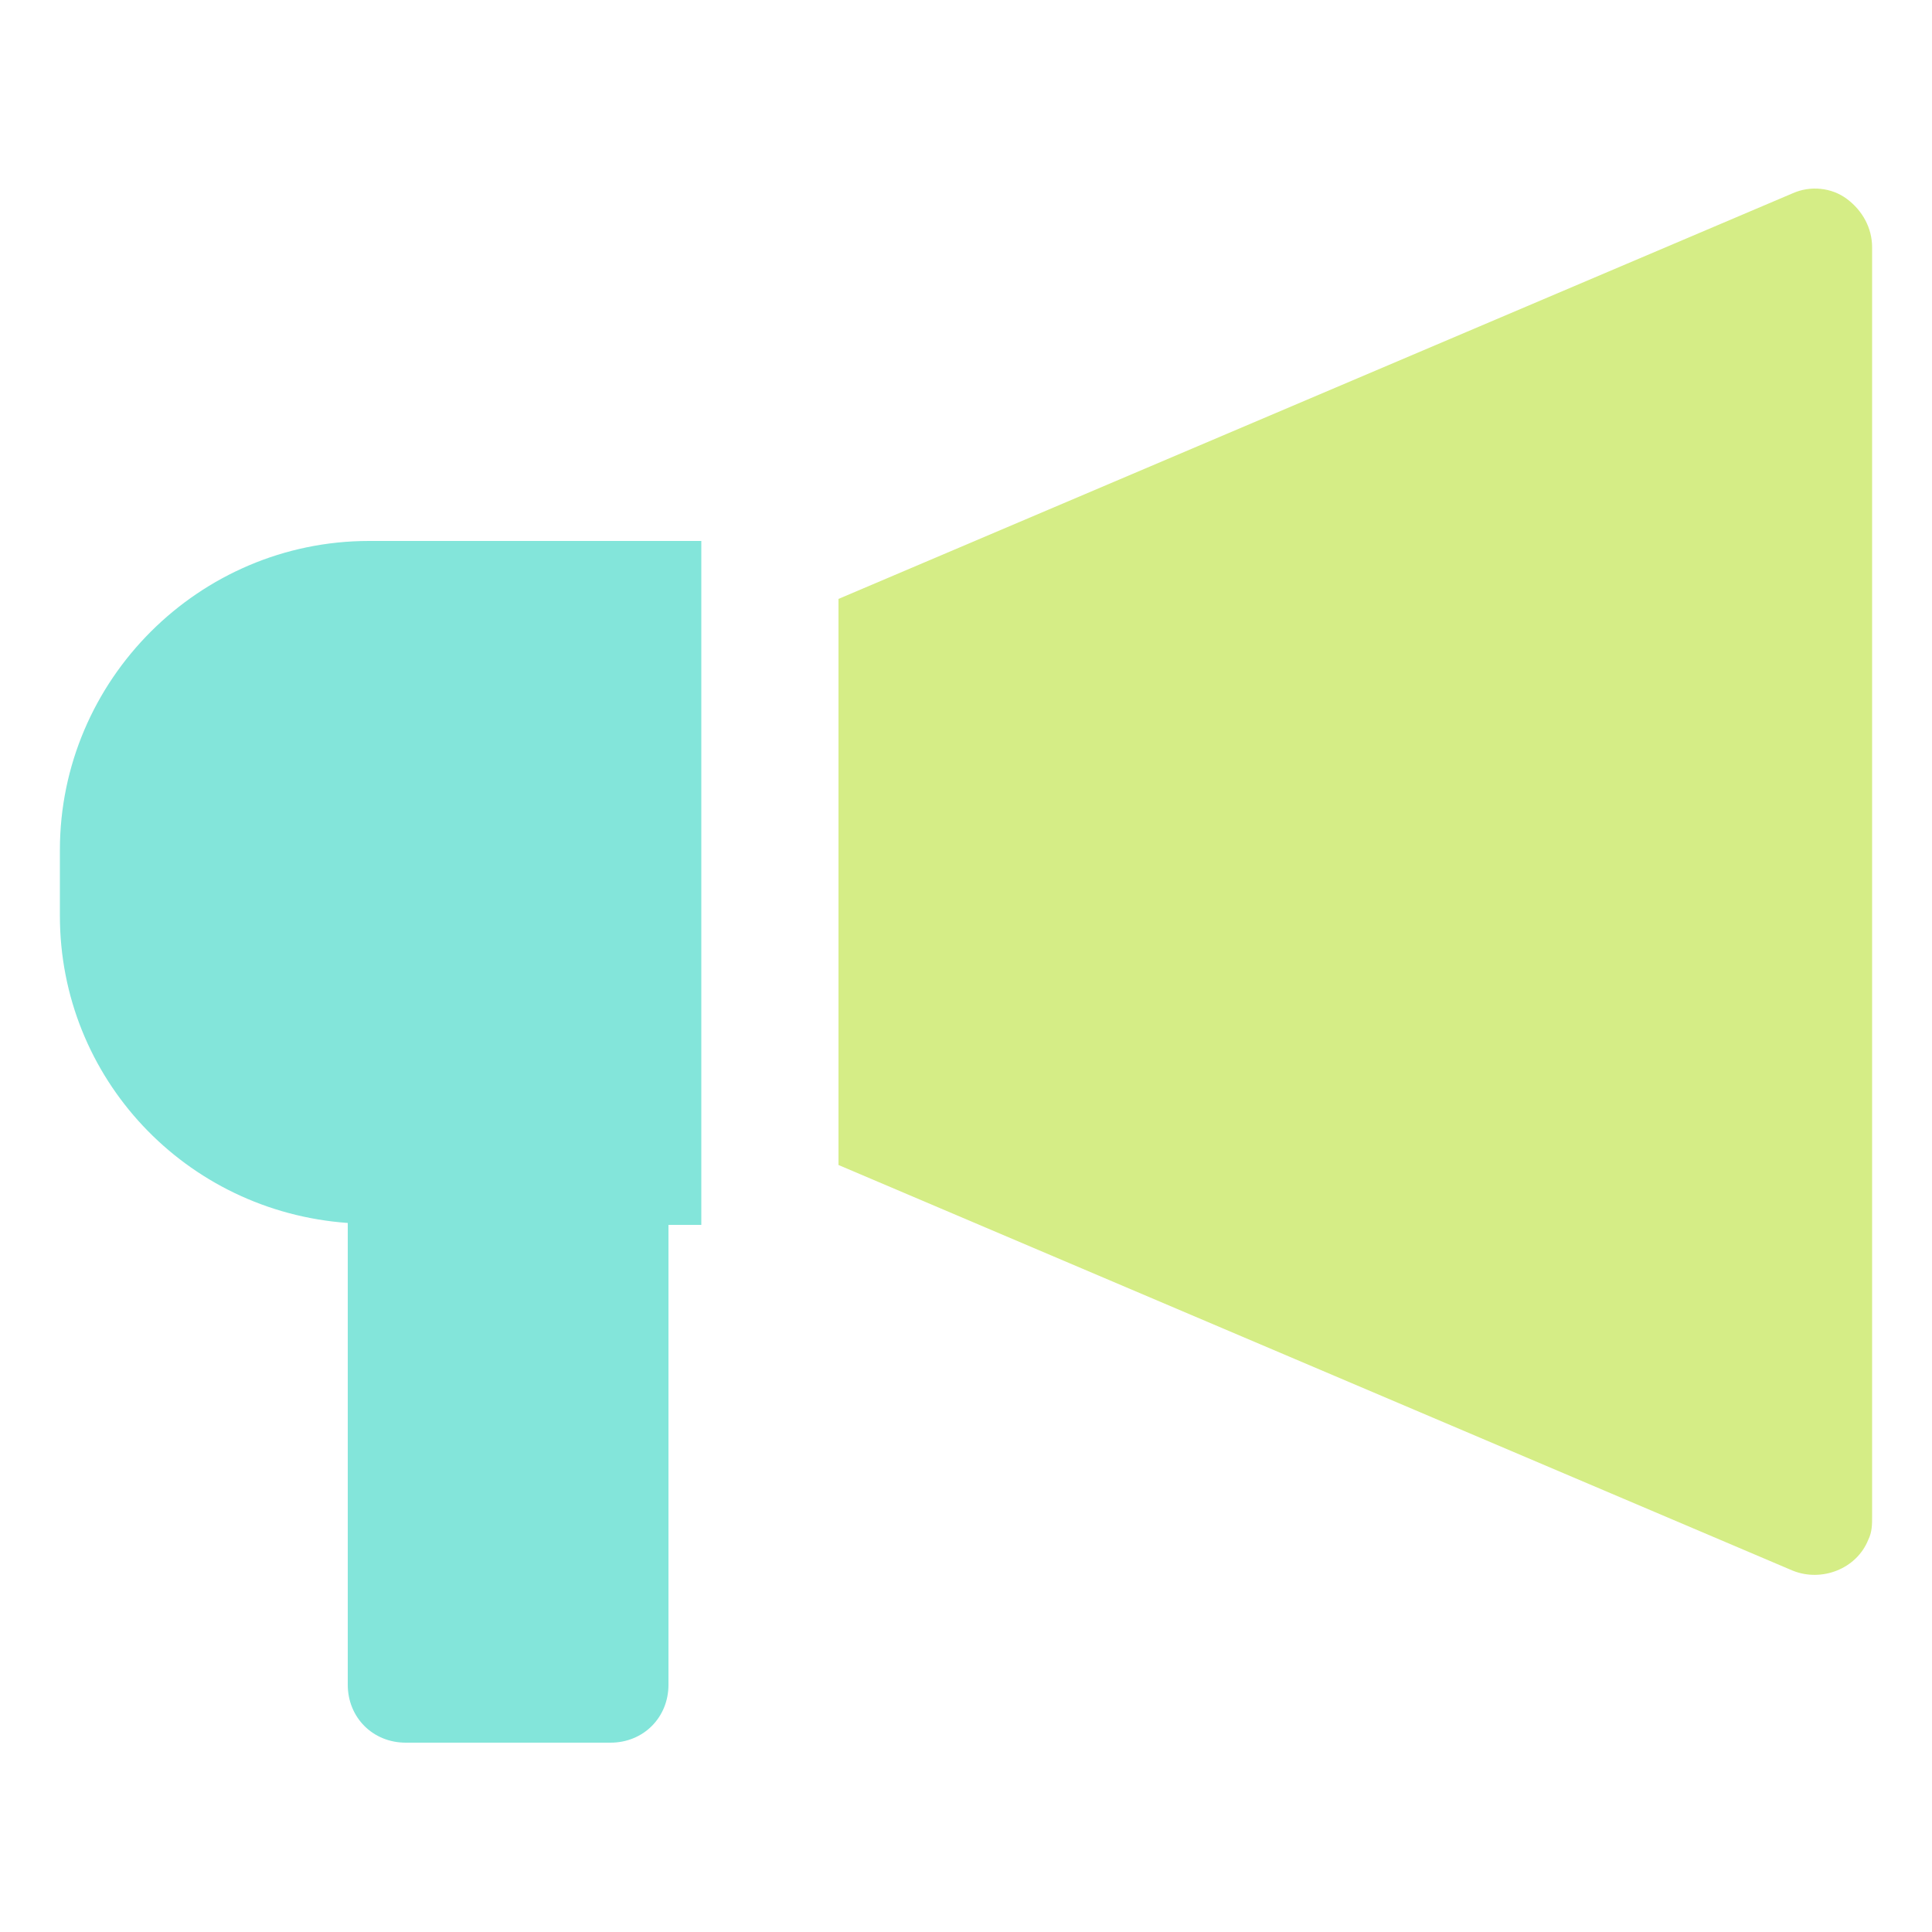 <svg width="24" height="24" viewBox="0 0 24 24" fill="none" xmlns="http://www.w3.org/2000/svg">
<path d="M0.744 10.56V11.376C0.744 13.392 2.304 15.048 4.32 15.192V20.928C4.32 21.336 4.632 21.648 5.04 21.648H7.584C7.992 21.648 8.304 21.336 8.304 20.928V15.216H8.712V6.72H4.584C2.472 6.72 0.744 8.448 0.744 10.56Z" fill="#83E5DA"/>
<path d="M22.944 2.472C22.752 2.328 22.488 2.304 22.272 2.4L10.416 7.44V14.472L22.272 19.512C22.632 19.656 23.064 19.488 23.208 19.128C23.256 19.032 23.256 18.936 23.256 18.84V3.072C23.256 2.832 23.136 2.616 22.944 2.472Z" fill="#D5ED86"/>
</svg>
